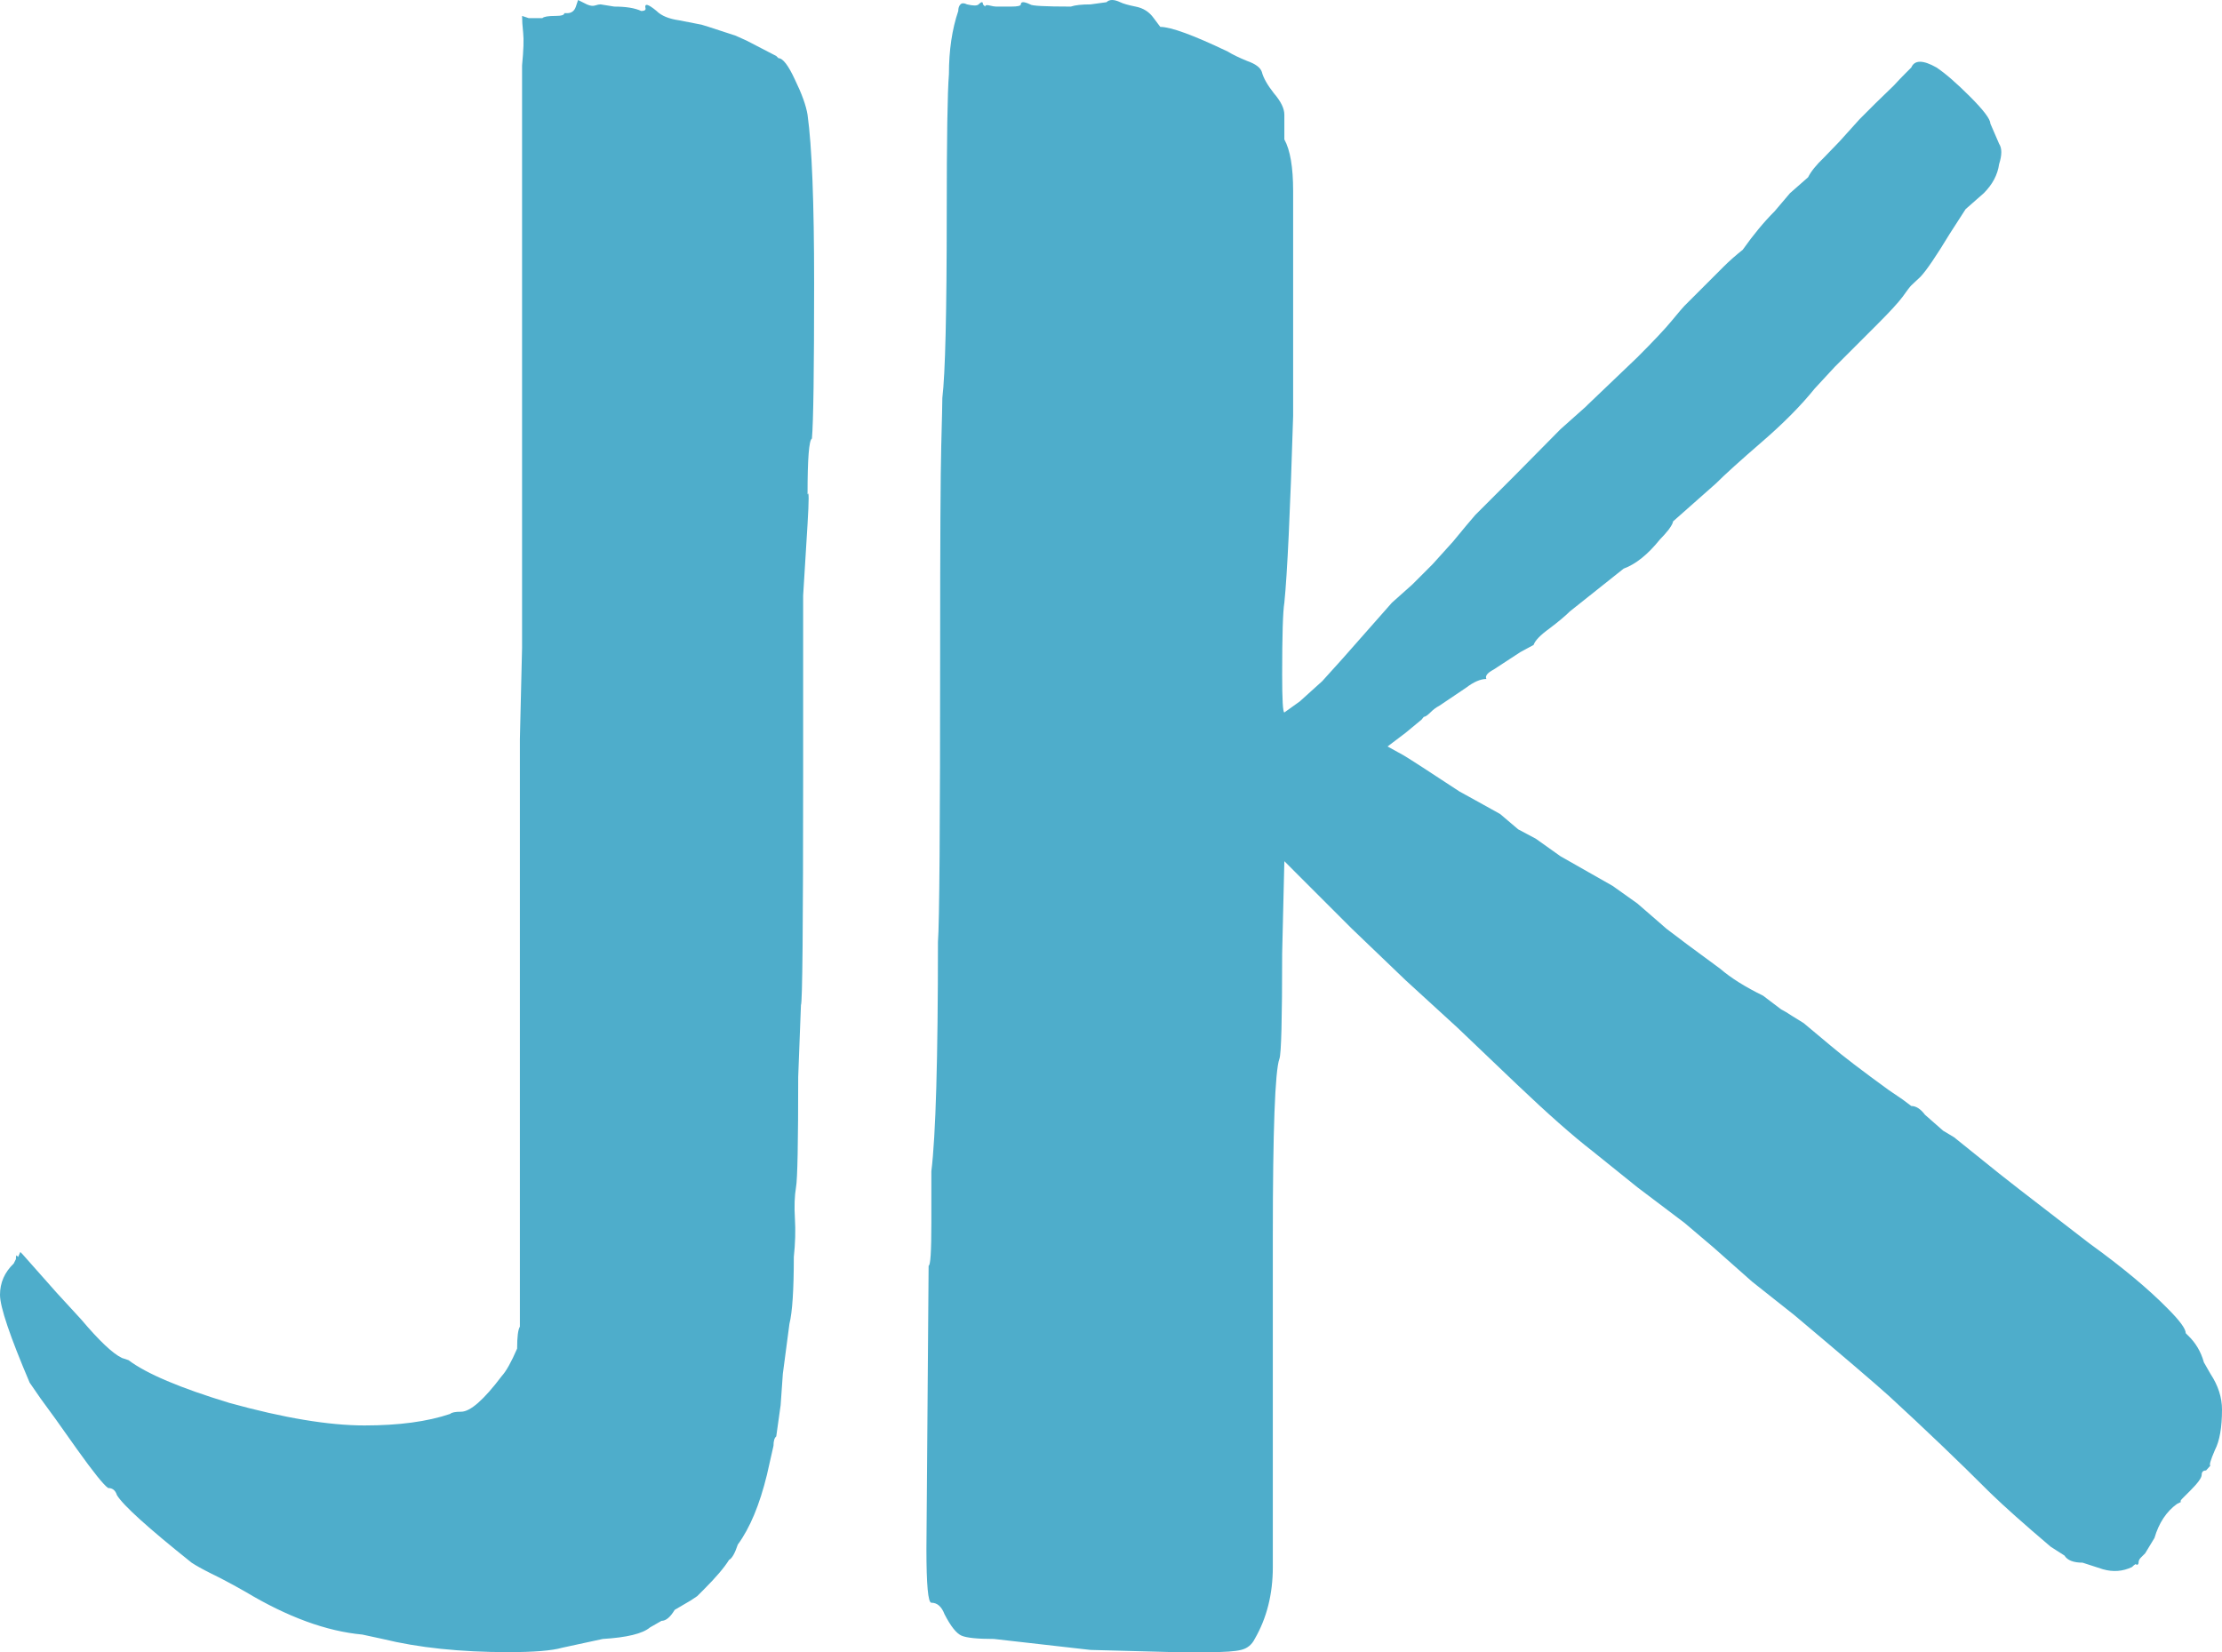 <svg width="284.594" height="211.641" viewBox="0 0 284.594 211.641" fill="none" xmlns="http://www.w3.org/2000/svg" xmlns:xlink="http://www.w3.org/1999/xlink">
	<desc>
			Created with Pixso.
	</desc>
	<defs/>
	<path id="JK" d="M73.758 0.844Q73.477 1.688 72.633 1.688L72.281 1.688Q72.281 2.039 71.156 2.039Q69.75 2.039 69.469 2.32L67.711 2.32Q66.867 2.039 66.867 2.039Q66.867 2.883 67.008 4.219Q67.148 5.484 66.867 8.367L66.867 61.312L66.867 82.969L66.586 94.711L66.586 169.945Q66.234 170.508 66.234 172.758Q65.109 175.359 64.266 176.273Q60.82 180.844 59.062 180.844Q57.938 180.844 57.656 181.125Q53.297 182.602 46.688 182.602Q39.797 182.602 29.391 179.719Q19.898 176.836 16.453 174.234L15.609 173.953Q13.852 173.109 10.406 169.031L7.242 165.586Q2.883 160.664 2.883 160.664L2.602 160.383L2.32 161.016Q2.32 161.016 2.18 160.875Q2.039 160.664 2.039 161.297L1.758 161.859Q0 163.547 0 165.867Q0 168.188 3.797 177.117L5.203 179.156Q6.68 181.125 9.844 185.625Q13.008 190.055 13.852 190.617Q14.695 190.617 14.977 191.531Q16.172 193.5 24.539 200.18Q25.383 200.742 27.07 201.586Q28.828 202.43 31.43 203.906Q39.516 208.758 46.406 209.391L49.008 209.953Q55.898 211.641 65.109 211.641Q70.031 211.641 72 211.078L77.203 209.953Q81.844 209.672 83.25 208.477L84.727 207.633Q85.57 207.633 86.414 206.227L88.453 205.031L89.297 204.469L90.141 203.625Q92.461 201.305 93.375 199.828Q93.938 199.547 94.5 197.859Q96.82 194.695 98.227 188.93L99.07 185.203Q99.07 184.289 99.422 184.008L99.984 180L100.266 175.992L101.109 169.594Q101.672 167.344 101.672 161.016Q101.953 158.414 101.812 156.094Q101.672 153.773 101.953 152.086Q102.234 150.609 102.234 137.953L102.586 128.742Q102.867 128.461 102.867 99.07L102.867 76.289Q103.148 71.719 103.43 67.148Q103.711 62.508 103.43 63.352Q103.43 56.461 103.992 56.18Q104.273 53.016 104.273 36.281Q104.273 20.742 103.43 14.695Q103.148 12.938 101.812 10.195Q100.547 7.453 99.703 7.453L99.422 7.172L95.625 5.203L94.219 4.57Q90.773 3.445 90.773 3.445L89.859 3.164Q89.859 3.164 86.977 2.602Q85.008 2.32 84.094 1.406Q82.406 0 82.688 1.125Q82.688 1.406 82.125 1.406Q80.93 0.844 78.68 0.844L76.922 0.562Q76.641 0.562 76.219 0.703Q75.797 0.844 75.164 0.562L74.039 0L73.758 0.844ZM139.679 0.562Q137.992 0.562 137.148 0.844Q132.226 0.844 131.945 0.562Q130.75 0 130.75 0.562Q130.75 0.844 129.484 0.844Q128.219 0.844 127.586 0.844Q127.304 0.844 126.742 0.703Q126.179 0.562 126.179 0.844L125.898 0.562Q125.898 0 125.336 0.562Q125.054 0.844 123.859 0.562Q123.297 0.281 123.015 0.562Q122.734 0.844 122.734 1.406Q121.539 4.922 121.539 9.492Q121.258 12.938 121.258 27.352Q121.258 46.336 120.695 50.977Q120.695 51.82 120.554 57.164Q120.414 62.508 120.414 83.25Q120.414 117.211 120.133 120.656Q120.133 143.156 119.289 150.047L119.289 156.656Q119.289 162.141 118.937 162.141L118.656 198.422Q118.656 205.312 119.289 205.312Q120.414 205.312 120.976 206.789Q122.172 209.109 123.156 209.531Q124.14 209.953 127.304 209.953L139.679 211.359L150.367 211.641L154.937 211.641Q157.82 211.641 158.945 211.359Q160.14 211.078 160.703 209.953Q163.023 205.945 163.023 200.742L163.023 181.406L163.023 158.414Q163.023 137.953 163.867 135.633Q164.219 134.789 164.219 122.133L164.5 110.32Q164.5 110.32 165.906 111.727L173.148 118.969L180.039 125.578L186.648 131.625Q188.406 133.312 194.312 138.938Q200.219 144.562 203.945 147.445L209.711 152.086L215.758 156.656L219.484 159.82L224.406 164.18L229.82 168.469Q239.101 176.273 241.914 178.805Q248.875 185.203 254.922 191.25Q257.523 193.781 262.656 198.141L264.414 199.266Q264.976 200.18 266.734 200.18L269.336 201.023Q271.304 201.586 273.062 200.742Q273.625 200.18 273.625 200.461Q273.906 200.461 273.906 200.18Q273.906 199.828 274.187 199.547Q274.469 199.266 274.75 198.984L275.945 197.016Q276.789 194.133 278.828 192.656L279.39 192.375Q279.109 192.375 279.531 191.953Q279.953 191.531 280.515 190.969Q281.992 189.492 281.992 188.93Q281.992 188.367 282.554 188.367L283.117 187.734Q282.836 187.734 283.679 185.766Q284.594 184.008 284.594 180.562Q284.594 178.242 283.117 175.992L282.273 174.516Q281.711 172.477 280.234 171.07L279.953 170.789Q279.953 169.945 277.633 167.625Q273.906 163.828 267.578 159.258L258.648 152.367L256.047 150.328L253.164 148.008L250.281 145.688L248.875 144.844L246.554 142.805Q245.711 141.68 244.797 141.68L243.672 140.836L241.914 139.641Q236.781 135.914 234.461 133.945L231.015 131.062Q230.453 130.711 229.539 130.148Q228.695 129.586 228.133 129.305L225.812 127.547Q222.367 125.859 220.328 124.102L216.039 120.938L213.437 118.969L209.711 115.734Q206.547 113.484 206.547 113.484L199.867 109.688L196.703 107.438L194.453 106.242L192.133 104.273L188.969 102.516L186.929 101.391Q181.164 97.594 179.758 96.75L177.719 95.625L180.039 93.867L182.078 92.18L182.359 91.828Q182.64 91.828 183.203 91.266Q183.765 90.703 184.328 90.422L187.773 88.102Q189.25 86.977 190.375 86.977Q190.094 86.414 191.289 85.781L194.734 83.531L196.422 82.617Q196.703 81.773 198.461 80.508Q200.219 79.172 201.062 78.328L207.953 72.844Q210.273 72 212.594 69.117Q213.156 68.555 213.719 67.852Q214.281 67.078 214.281 66.797L219.765 61.945Q221.523 60.188 225.672 56.602Q229.82 53.016 232.422 49.781L235.023 46.969Q235.023 46.969 240.508 41.484Q242.828 39.164 243.672 38.039Q244.515 36.844 244.797 36.562L245.992 35.438Q247.117 34.242 249.719 29.953Q251.758 26.789 251.758 26.789L254.078 24.75Q255.765 23.062 256.047 21.023Q256.609 19.266 256.047 18.422L254.922 15.82Q254.922 14.977 252.32 12.375Q249.719 9.773 248.031 8.648Q245.429 7.172 244.797 8.648Q244.515 8.93 243.953 9.492Q243.39 10.055 242.547 10.969Q242.547 10.969 240.226 13.219L238.187 15.258L235.586 18.141L233.617 20.18Q232.14 21.586 231.578 22.711L229.258 24.75L227.289 27.07Q225.25 29.109 223.211 31.992Q221.804 33.117 220.75 34.172Q219.765 35.156 219.484 35.438Q219.484 35.438 215.758 39.164Q215.476 39.445 214.14 41.062Q212.875 42.609 209.711 45.773L203.383 51.82L203.101 52.102L199.867 54.984Q199.867 54.984 194.172 60.75L188.969 65.953L187.773 67.359L186.086 69.398L183.484 72.281L180.883 74.883L178.281 77.203L171.953 84.375L169.351 87.258L166.469 89.859L164.5 91.266Q164.219 91.266 164.219 86.414Q164.219 78.891 164.5 77.203Q165.062 71.719 165.625 53.297L165.625 45.211L165.625 26.789L165.625 24.469Q165.625 19.898 164.5 17.859L164.5 14.695Q164.5 13.5 163.164 11.953Q161.898 10.336 161.617 9.211Q161.336 8.367 159.719 7.805Q158.172 7.172 157.258 6.609Q150.648 3.445 148.609 3.445L147.765 2.32Q146.922 1.125 145.445 0.844Q144.039 0.562 143.476 0.281Q142.281 -0.281 141.719 0.281L139.679 0.562Z" fill-rule="evenodd" fill="#4EADCB"/>
</svg>
